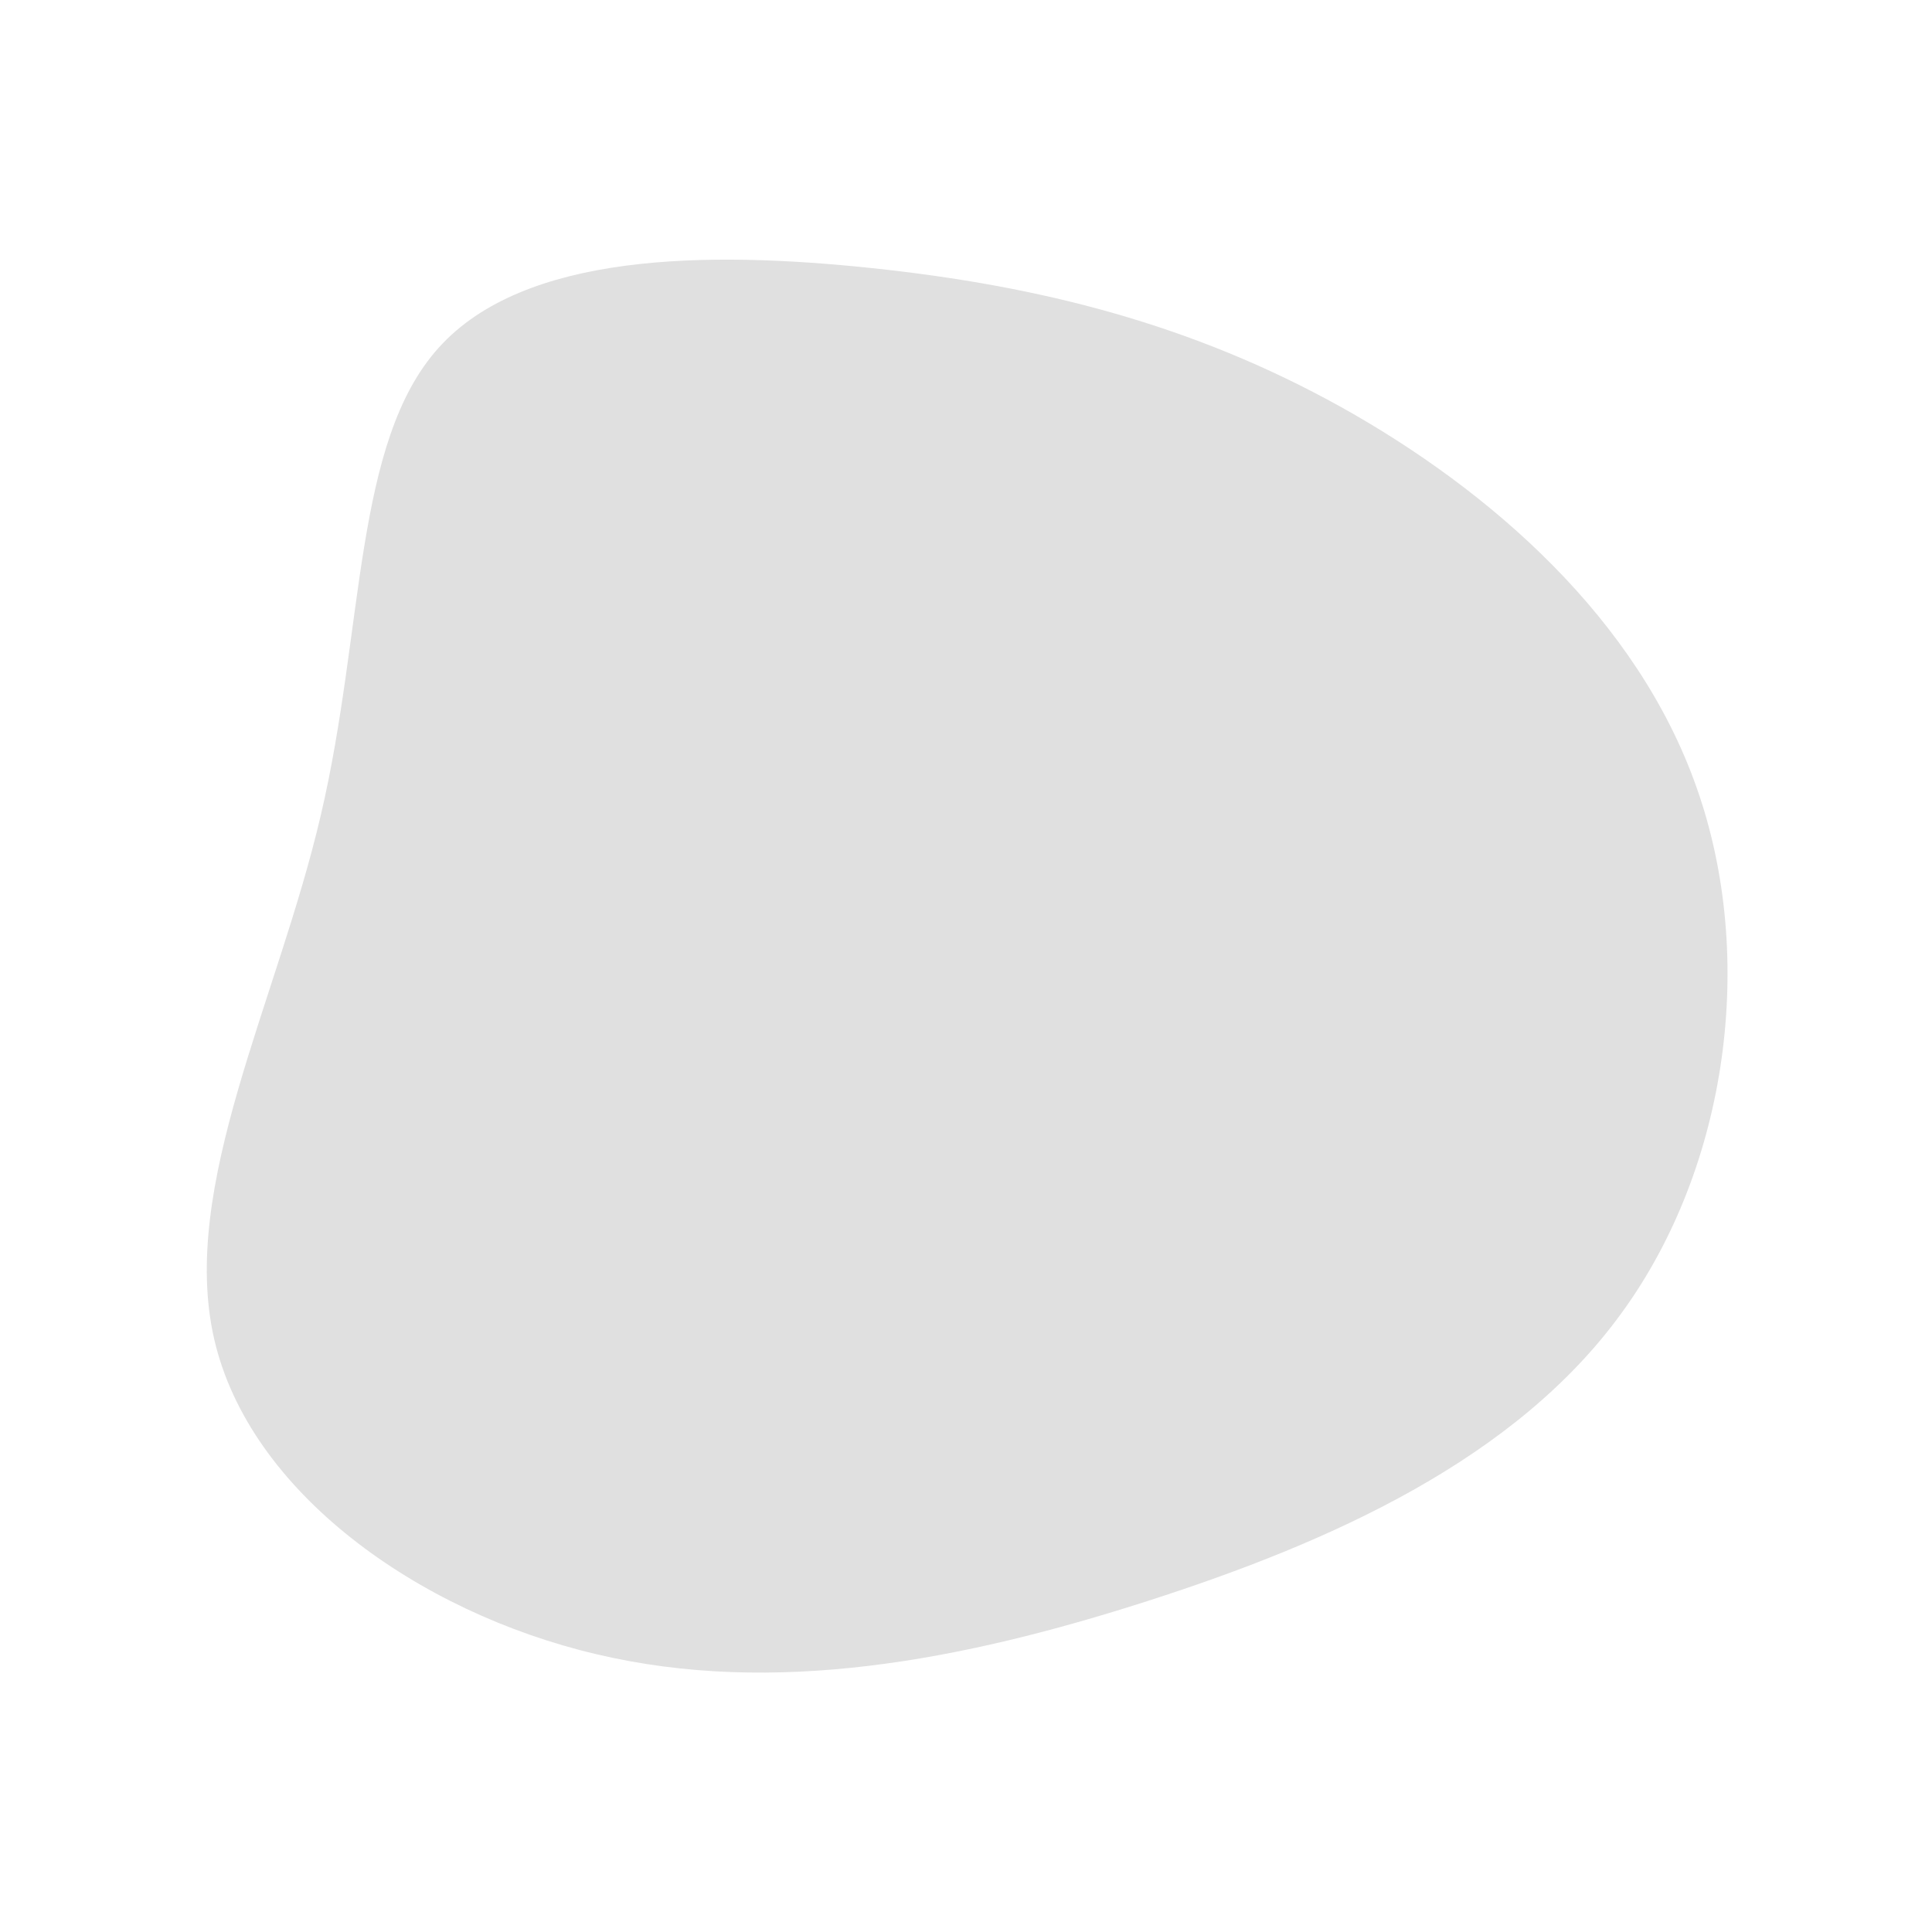 <svg xmlns="http://www.w3.org/2000/svg" width="734" height="734" viewBox="0 0 734 734">
  <g id="Group_331" data-name="Group 331" transform="translate(-266 -1854)">
    <rect id="Rectangle_62" data-name="Rectangle 62" width="734" height="734" transform="translate(266 1854)" fill="none"/>
    <path id="Path_3125" data-name="Path 3125" d="M234.411-130.561C291.25-98.852,347.037-50.039,369.536,14.169c22.631,64.076,11.973,143.546-28.288,199.07C301.118,268.894,231.253,300.471,160.73,323.1S19.026,359.285-48.6,343.233c-67.76-15.92-131.836-61.708-145.125-119.731S-169.649,95.086-153.2,24.432c16.578-70.655,12.368-141.572,44.735-177.492C-76.1-189.111-7.025-190.032,56.393-183.322S177.571-162.139,234.411-130.561Z" transform="translate(541.094 2139.207)" fill="#e0e0e0"/>
  </g>
</svg>
